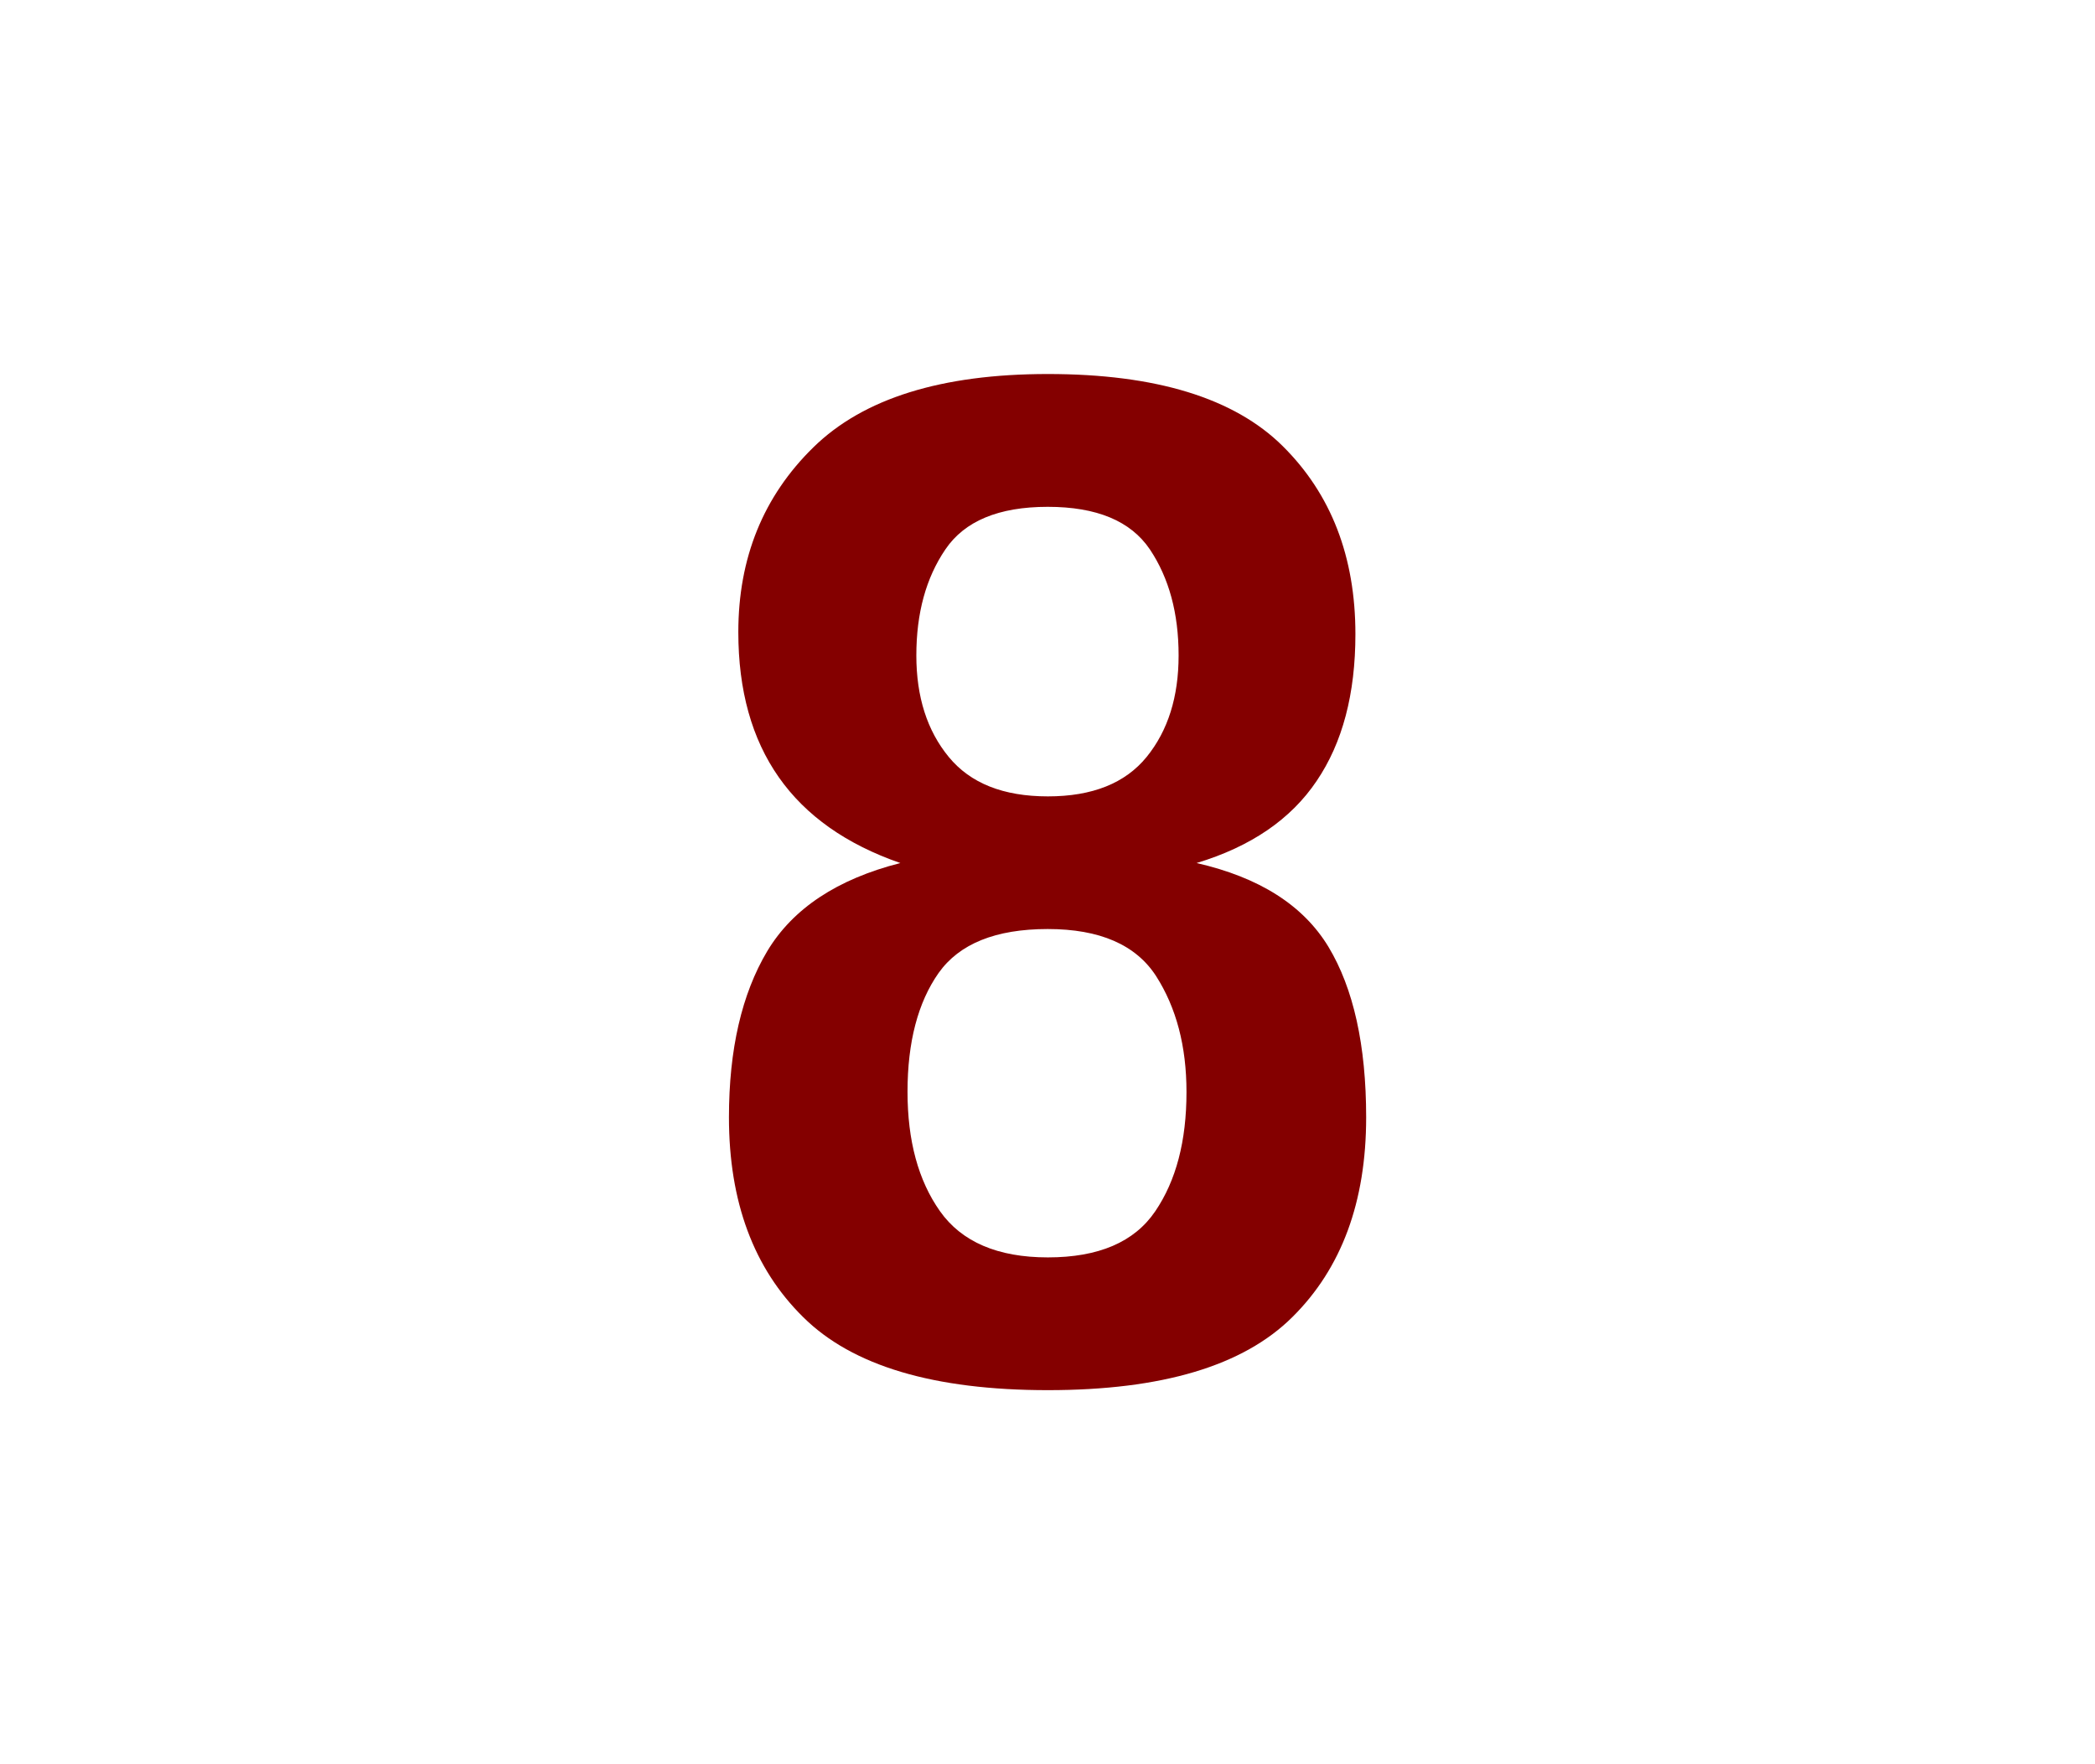 <?xml version="1.0" encoding="UTF-8"?>
<svg xmlns="http://www.w3.org/2000/svg" xmlns:xlink="http://www.w3.org/1999/xlink" contentScriptType="text/ecmascript" width="38" baseProfile="tiny" zoomAndPan="magnify" contentStyleType="text/css" viewBox="-1 -1 38 32" height="32" preserveAspectRatio="xMidYMid meet" version="1.1">
    <g>
        <path fill="#840000" d="M 20.704 14.654 C 21.843 14.914 22.639 15.42 23.096 16.174 C 23.55 16.928 23.78 17.959 23.78 19.266 C 23.78 20.799 23.334 22.006 22.442 22.889 C 21.55 23.776 20.074 24.215 18.007 24.215 C 15.941 24.215 14.46 23.776 13.567 22.889 C 12.671 22.006 12.222 20.799 12.222 19.266 C 12.222 18.034 12.454 17.03 12.917 16.252 C 13.382 15.478 14.188 14.945 15.331 14.654 C 13.372 13.975 12.392 12.582 12.392 10.466 C 12.392 9.12 12.845 8.003 13.753 7.114 C 14.659 6.226 16.077 5.784 18.007 5.784 C 19.966 5.784 21.387 6.22 22.266 7.091 C 23.145 7.962 23.585 9.099 23.585 10.503 C 23.585 11.585 23.352 12.472 22.882 13.165 C 22.415 13.86 21.688 14.357 20.704 14.654 z M 18.007 21.807 C 18.925 21.807 19.575 21.53 19.954 20.971 C 20.333 20.414 20.521 19.696 20.521 18.807 C 20.521 17.975 20.336 17.278 19.97 16.705 C 19.603 16.137 18.949 15.851 18.004 15.851 C 17.059 15.851 16.4 16.119 16.025 16.648 C 15.65 17.181 15.461 17.902 15.461 18.802 C 15.461 19.691 15.656 20.411 16.049 20.968 C 16.442 21.525 17.096 21.807 18.007 21.807 z M 18.007 13.445 C 18.813 13.445 19.409 13.207 19.798 12.73 C 20.186 12.252 20.378 11.639 20.378 10.889 C 20.378 10.123 20.204 9.484 19.857 8.965 C 19.508 8.449 18.892 8.193 18.004 8.193 C 17.115 8.193 16.496 8.451 16.148 8.965 C 15.795 9.484 15.621 10.123 15.621 10.889 C 15.621 11.639 15.816 12.252 16.209 12.73 C 16.601 13.207 17.198 13.445 18.007 13.445 z "/>
        <rect x="-1" width="38" fill="none" y="-1" height="32"/>
    </g>
</svg>
